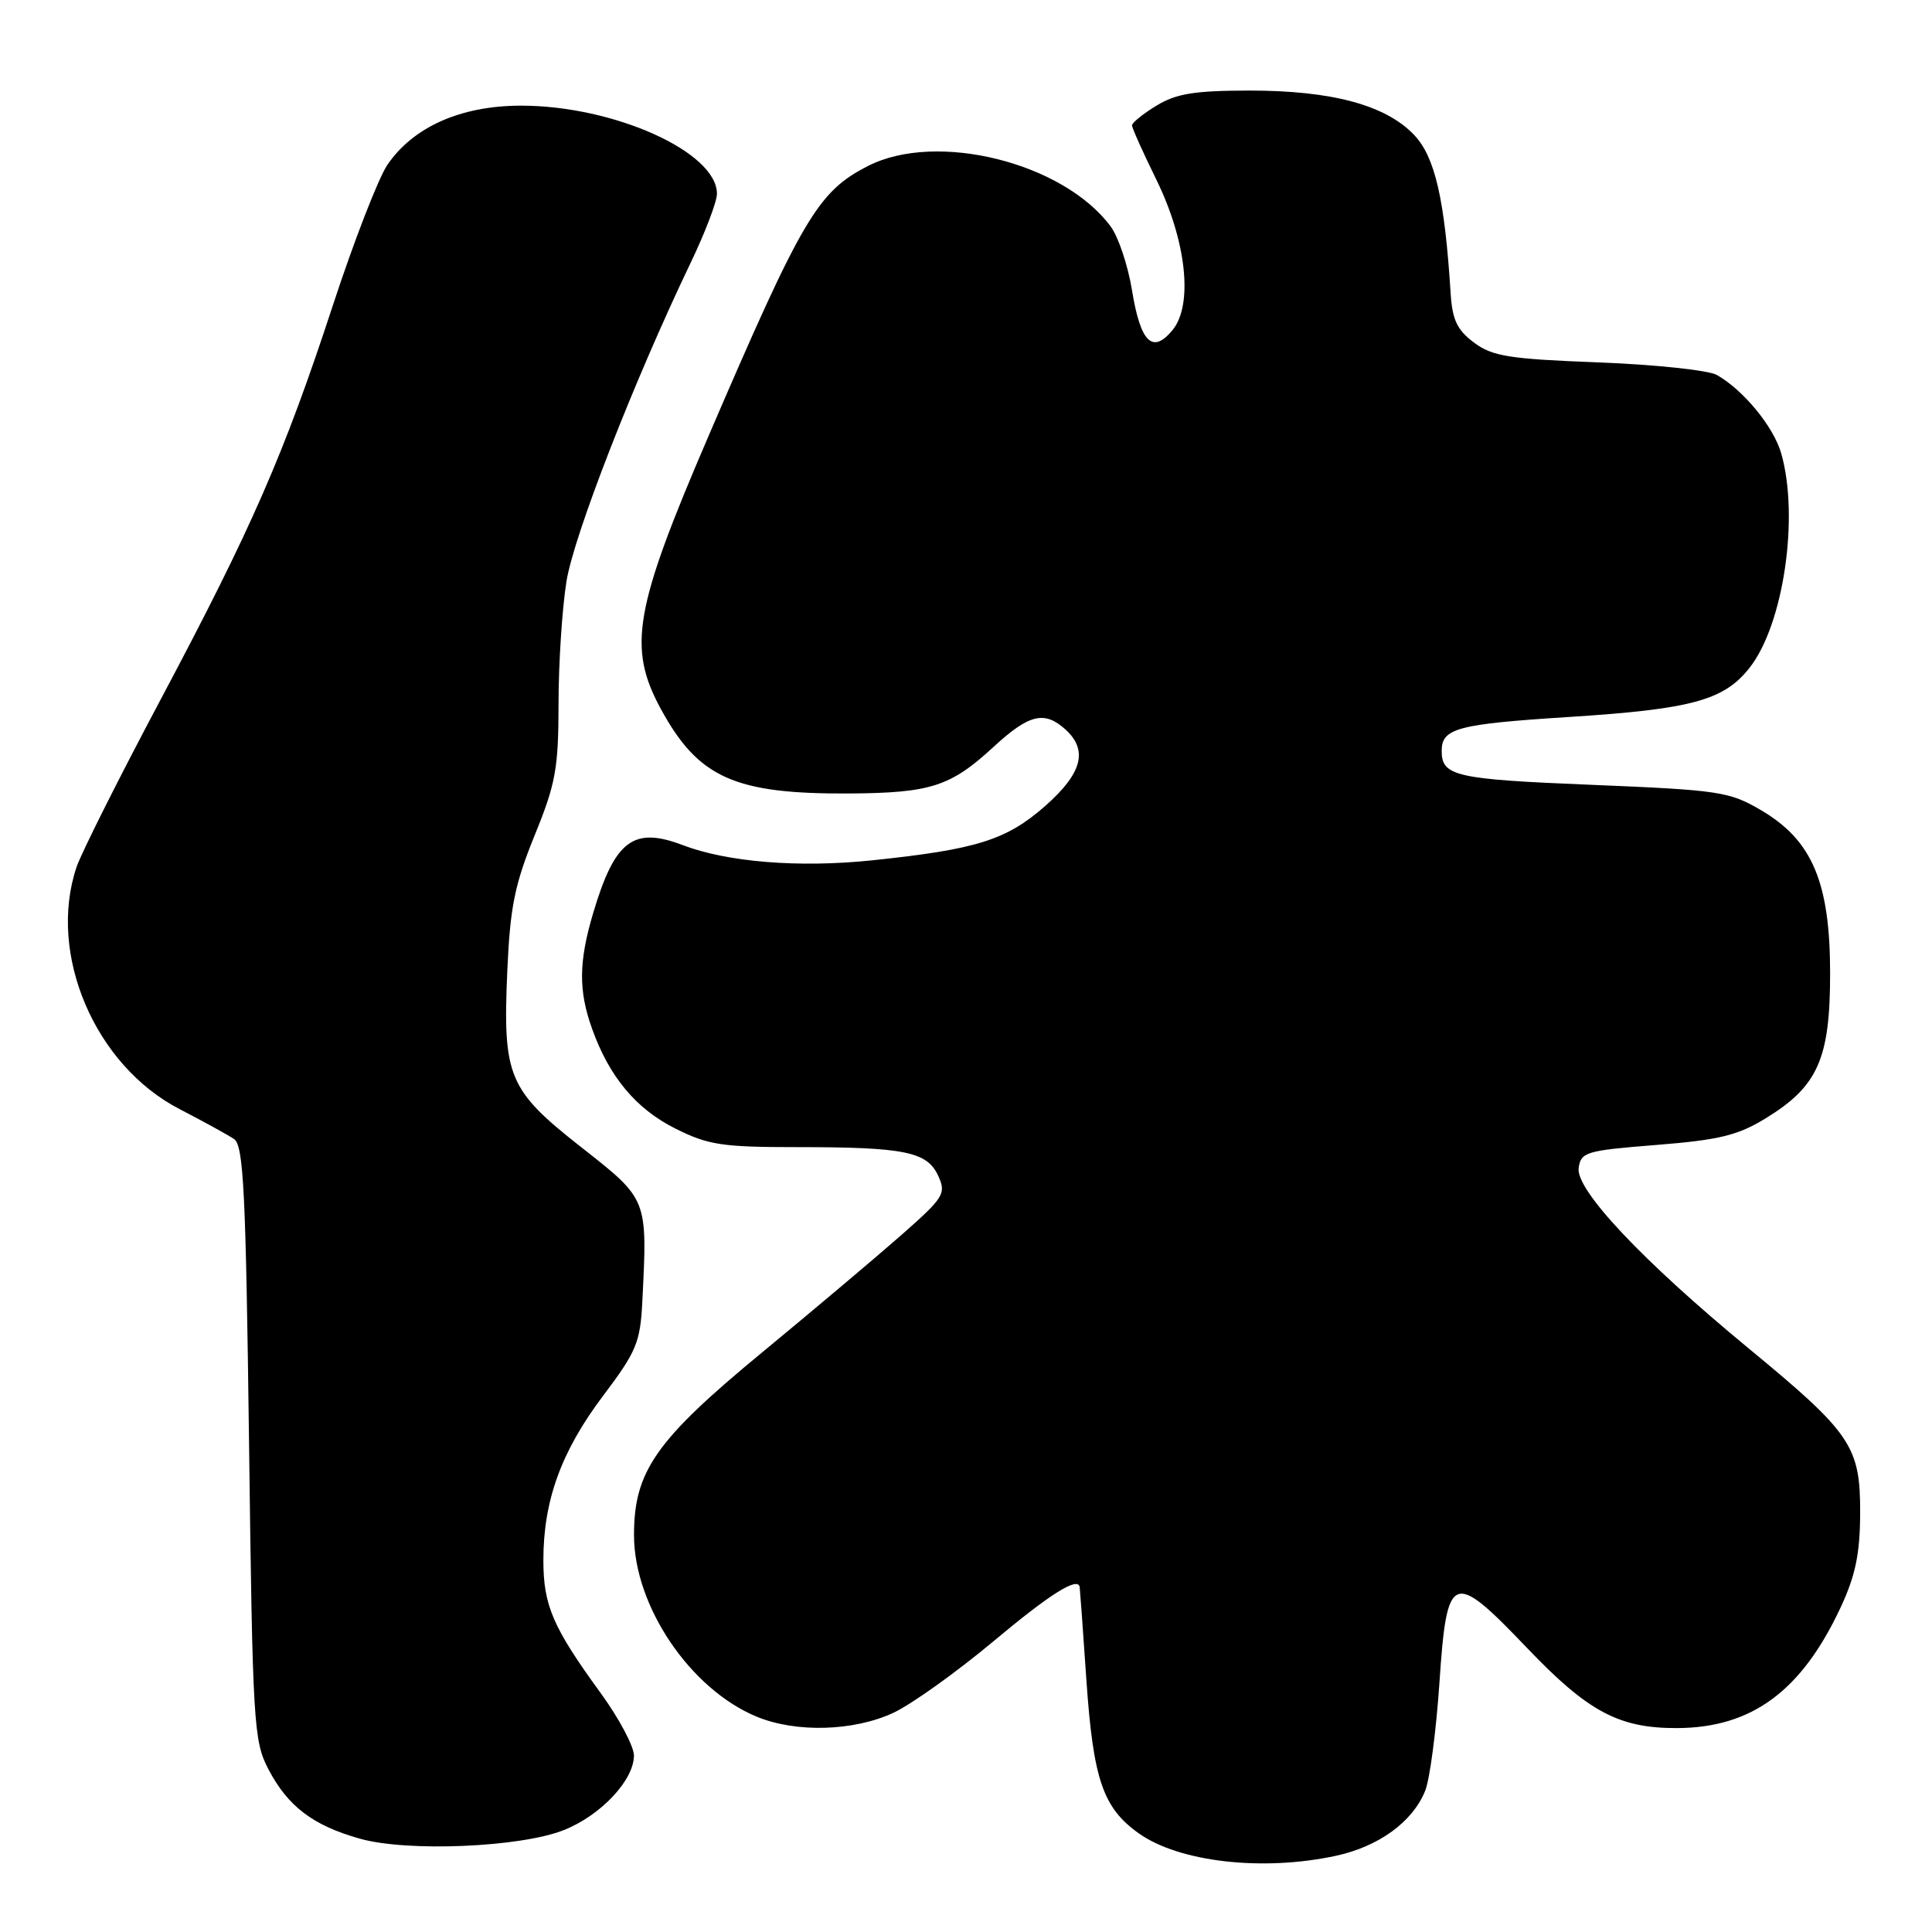 <?xml version="1.0" encoding="UTF-8" standalone="no"?>
<!DOCTYPE svg PUBLIC "-//W3C//DTD SVG 1.1//EN" "http://www.w3.org/Graphics/SVG/1.1/DTD/svg11.dtd" >
<svg xmlns="http://www.w3.org/2000/svg" xmlns:xlink="http://www.w3.org/1999/xlink" version="1.1" viewBox="0 0 256 256">
 <g >
 <path fill="currentColor"
d=" M 176.98 245.91 C 182.68 244.69 187.20 241.40 188.85 237.27 C 189.46 235.75 190.30 229.33 190.73 223.01 C 191.72 208.26 192.42 207.98 202.35 218.37 C 210.42 226.82 214.52 229.01 222.22 228.98 C 232.13 228.94 238.71 224.08 243.89 213.00 C 245.86 208.77 246.46 205.89 246.48 200.50 C 246.51 191.64 245.33 189.91 231.72 178.68 C 217.61 167.05 208.77 157.66 209.18 154.76 C 209.48 152.65 210.15 152.45 219.50 151.71 C 227.77 151.05 230.27 150.45 233.95 148.19 C 240.87 143.96 242.50 140.31 242.50 129.00 C 242.50 116.92 240.14 111.34 233.34 107.35 C 229.13 104.88 227.80 104.69 210.82 103.99 C 192.85 103.26 191.03 102.85 191.03 99.50 C 191.03 96.50 193.10 95.95 207.79 95.01 C 224.14 93.97 228.43 92.81 231.83 88.48 C 236.33 82.77 238.43 68.49 236.02 60.07 C 235.01 56.55 231.03 51.70 227.50 49.69 C 226.40 49.06 219.34 48.31 211.82 48.02 C 199.98 47.57 197.76 47.22 195.32 45.40 C 193.09 43.74 192.44 42.39 192.22 38.90 C 191.43 26.34 190.14 20.76 187.35 17.85 C 183.58 13.91 176.46 12.00 165.57 12.00 C 158.29 12.01 155.86 12.40 153.25 13.99 C 151.46 15.08 150.00 16.26 150.00 16.61 C 150.00 16.97 151.44 20.17 153.19 23.74 C 157.22 31.92 158.13 40.41 155.35 43.76 C 152.70 46.95 151.12 45.38 149.99 38.43 C 149.46 35.18 148.19 31.38 147.17 30.01 C 140.91 21.54 124.11 17.35 115.02 21.99 C 108.36 25.39 106.35 28.80 93.89 57.76 C 84.01 80.72 83.13 85.79 87.58 93.97 C 92.54 103.07 97.35 105.23 112.54 105.14 C 123.32 105.07 125.96 104.22 131.67 98.95 C 136.36 94.63 138.39 94.14 141.17 96.65 C 144.21 99.41 143.40 102.47 138.49 106.80 C 133.35 111.32 129.39 112.56 115.45 114.01 C 105.84 115.00 96.38 114.24 90.46 111.98 C 83.91 109.49 81.46 111.36 78.59 121.01 C 76.68 127.45 76.64 131.25 78.44 136.28 C 80.71 142.65 84.25 146.91 89.45 149.52 C 93.83 151.72 95.66 152.00 105.57 152.00 C 119.89 152.00 122.86 152.60 124.32 155.81 C 125.40 158.16 125.08 158.67 119.49 163.60 C 116.19 166.50 107.88 173.51 101.00 179.19 C 86.88 190.83 83.99 194.96 84.01 203.46 C 84.03 212.82 91.44 223.79 100.22 227.45 C 105.45 229.63 113.14 229.41 118.41 226.94 C 120.83 225.80 126.78 221.54 131.65 217.47 C 139.08 211.25 142.74 208.93 143.06 210.25 C 143.09 210.39 143.50 215.94 143.95 222.59 C 144.86 235.78 146.14 239.54 150.88 242.92 C 156.24 246.73 167.26 248.00 176.98 245.91 Z  M 74.75 242.48 C 79.63 240.53 84.00 235.87 84.00 232.62 C 84.00 231.40 82.03 227.69 79.62 224.38 C 73.24 215.61 72.00 212.74 72.00 206.73 C 72.00 198.83 74.37 192.31 79.89 184.98 C 84.33 179.10 84.84 177.89 85.11 172.48 C 85.80 158.78 85.88 158.98 77.04 152.03 C 67.34 144.41 66.61 142.67 67.22 128.65 C 67.59 120.19 68.20 117.20 70.83 110.72 C 73.64 103.84 74.00 101.83 74.01 93.22 C 74.01 87.88 74.49 80.59 75.06 77.03 C 76.06 70.87 83.99 50.52 91.50 34.85 C 93.43 30.84 95.00 26.71 95.00 25.68 C 95.00 20.14 81.35 14.00 69.05 14.00 C 61.07 14.00 54.75 16.81 51.32 21.86 C 50.13 23.63 46.89 31.97 44.13 40.39 C 37.63 60.22 33.40 69.90 21.25 92.76 C 15.77 103.07 10.77 113.03 10.14 114.90 C 6.27 126.40 12.56 141.16 23.81 146.97 C 26.94 148.59 30.18 150.37 31.00 150.92 C 32.28 151.77 32.57 157.79 33.00 191.21 C 33.47 228.47 33.61 230.70 35.57 234.44 C 38.15 239.36 41.46 241.88 47.67 243.63 C 53.97 245.42 69.03 244.78 74.75 242.48 Z "/>
</g>
</svg>